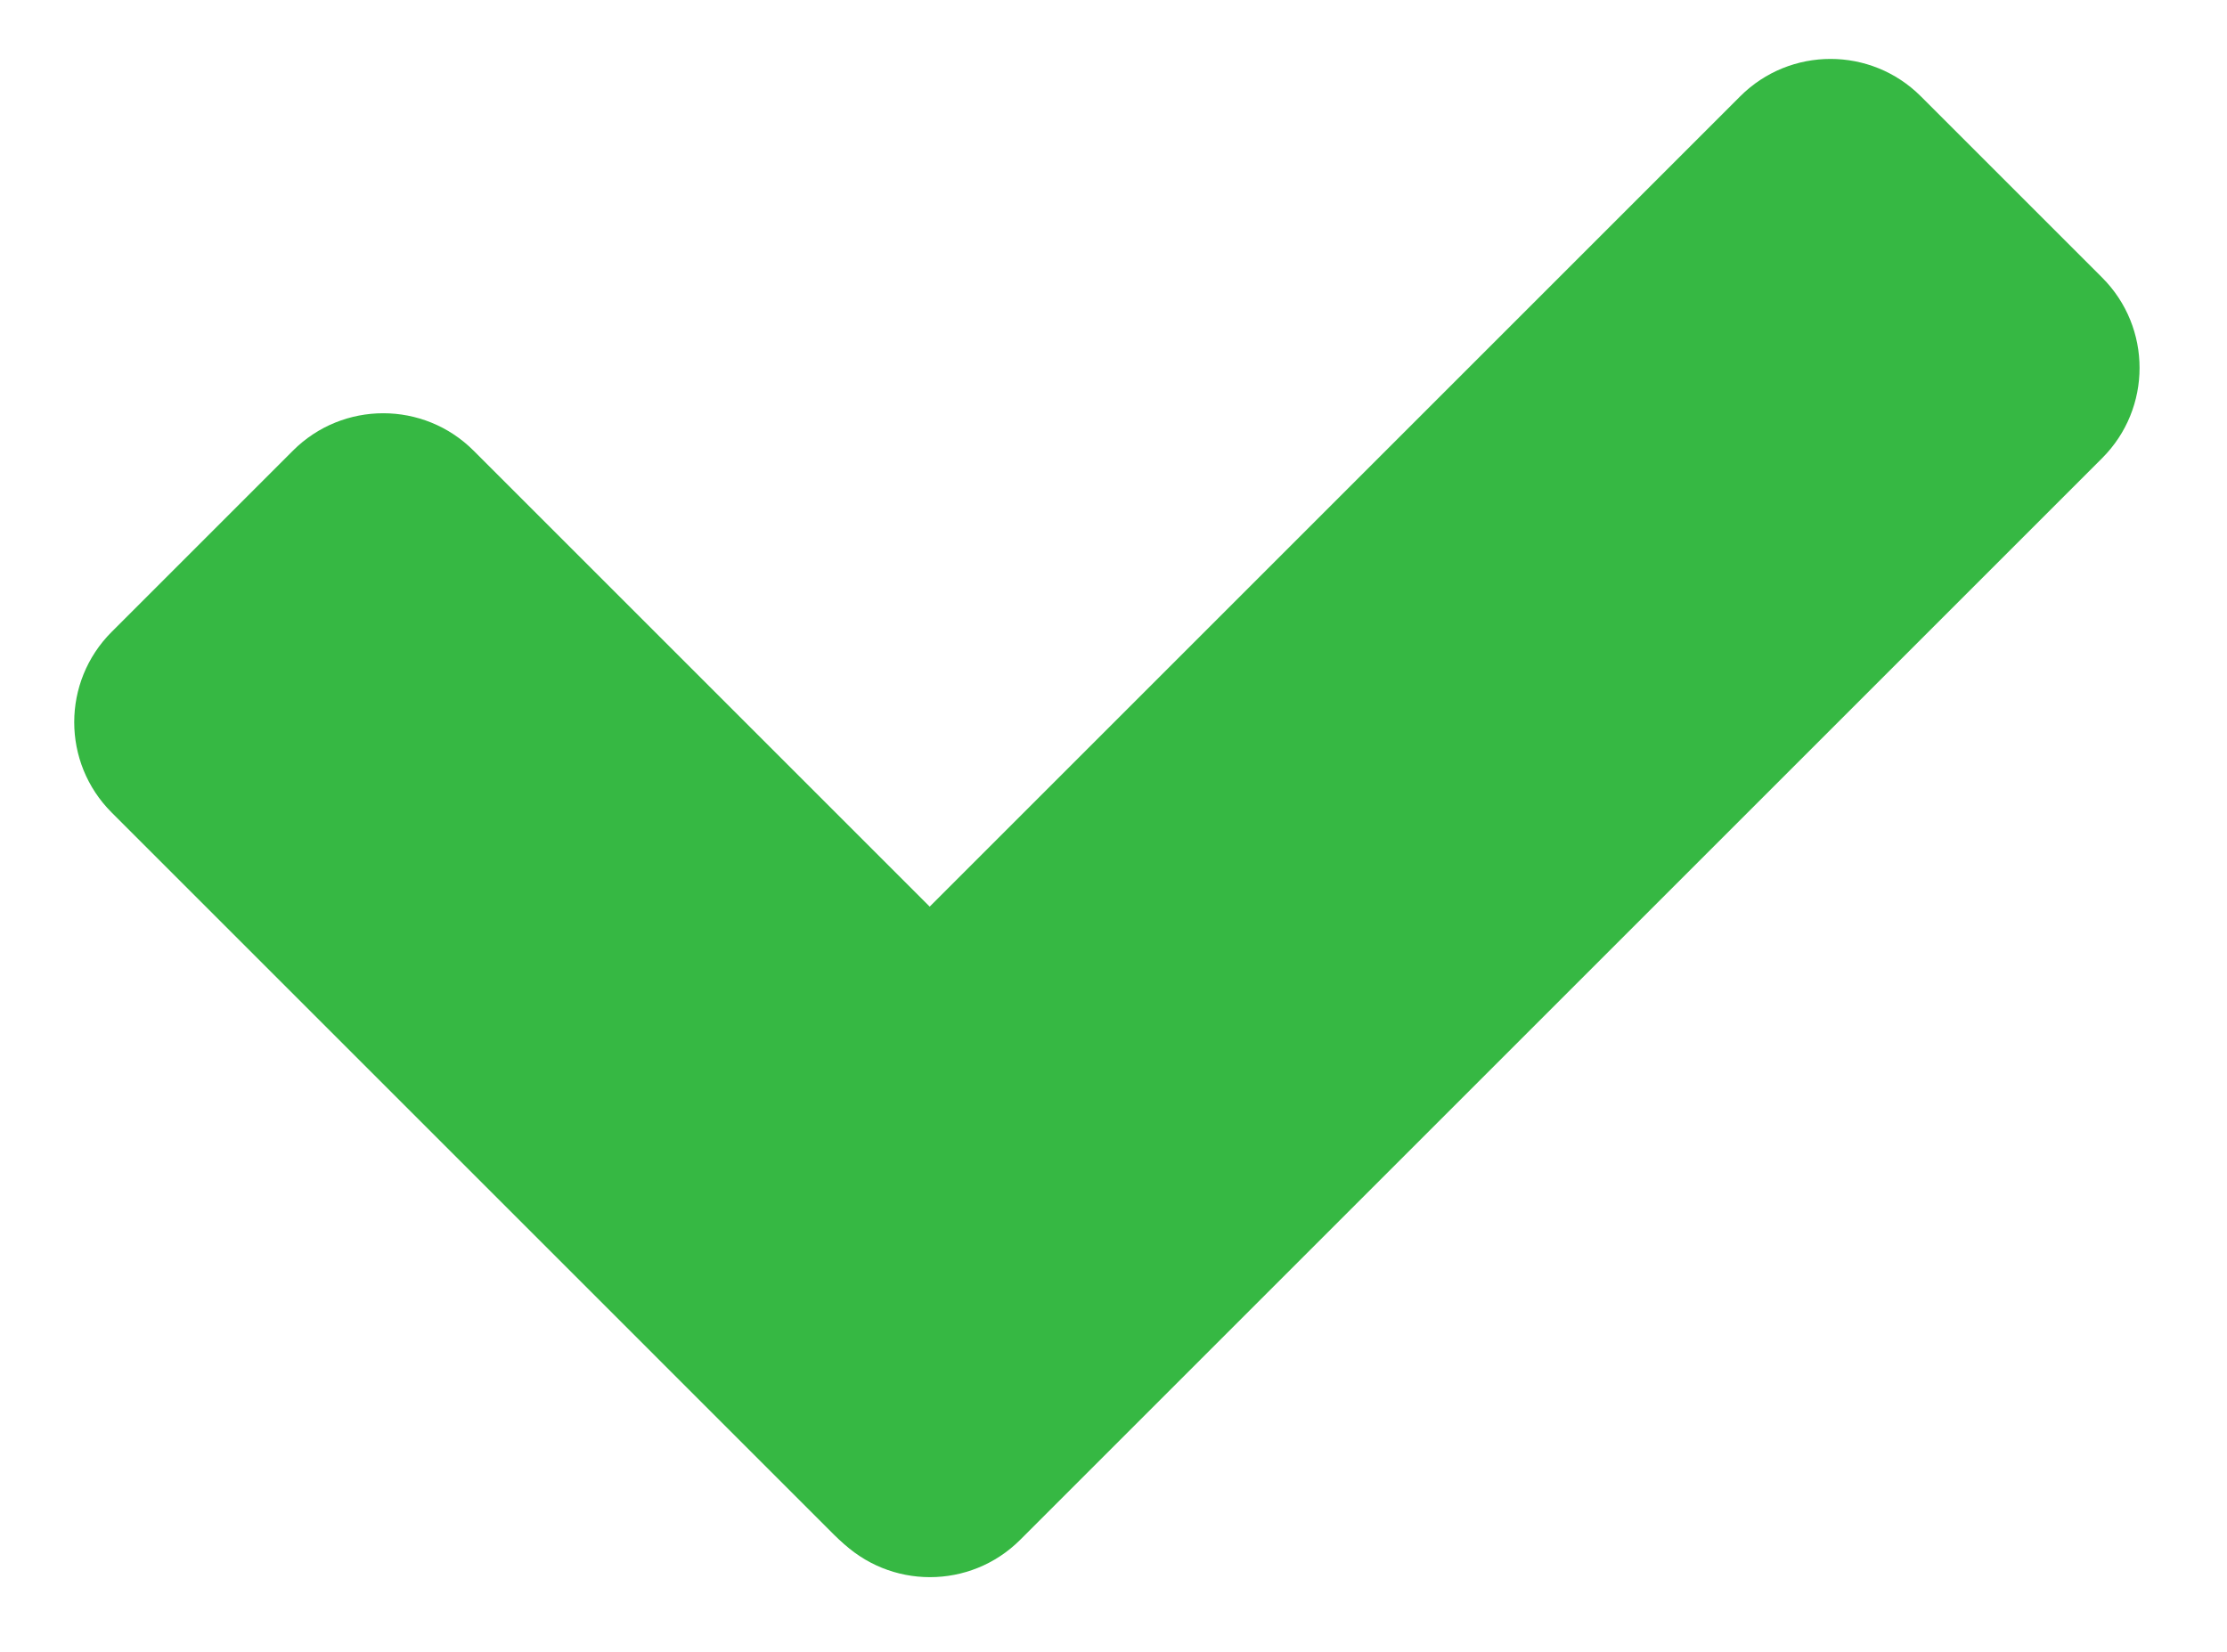 <svg width="62" height="46" viewBox="0 0 62 46" fill="none" xmlns="http://www.w3.org/2000/svg">
<path d="M33.307 32.672L13.184 12.549C11.796 11.161 9.544 11.161 8.156 12.549L3.108 17.597C1.719 18.986 1.719 21.237 3.108 22.626L23.23 42.748C24.619 44.137 26.87 44.137 28.259 42.748L33.307 37.7C34.695 36.312 34.695 34.061 33.307 32.672Z" fill="#36B843"/>
<path d="M48.448 2.682L18.328 32.802C16.94 34.19 16.94 36.441 18.328 37.83L23.376 42.878C24.765 44.267 27.016 44.267 28.404 42.878L58.524 12.758C59.913 11.37 59.913 9.119 58.524 7.73L53.476 2.682C52.087 1.294 49.836 1.294 48.448 2.682Z" fill="#36B843"/>
</svg>
